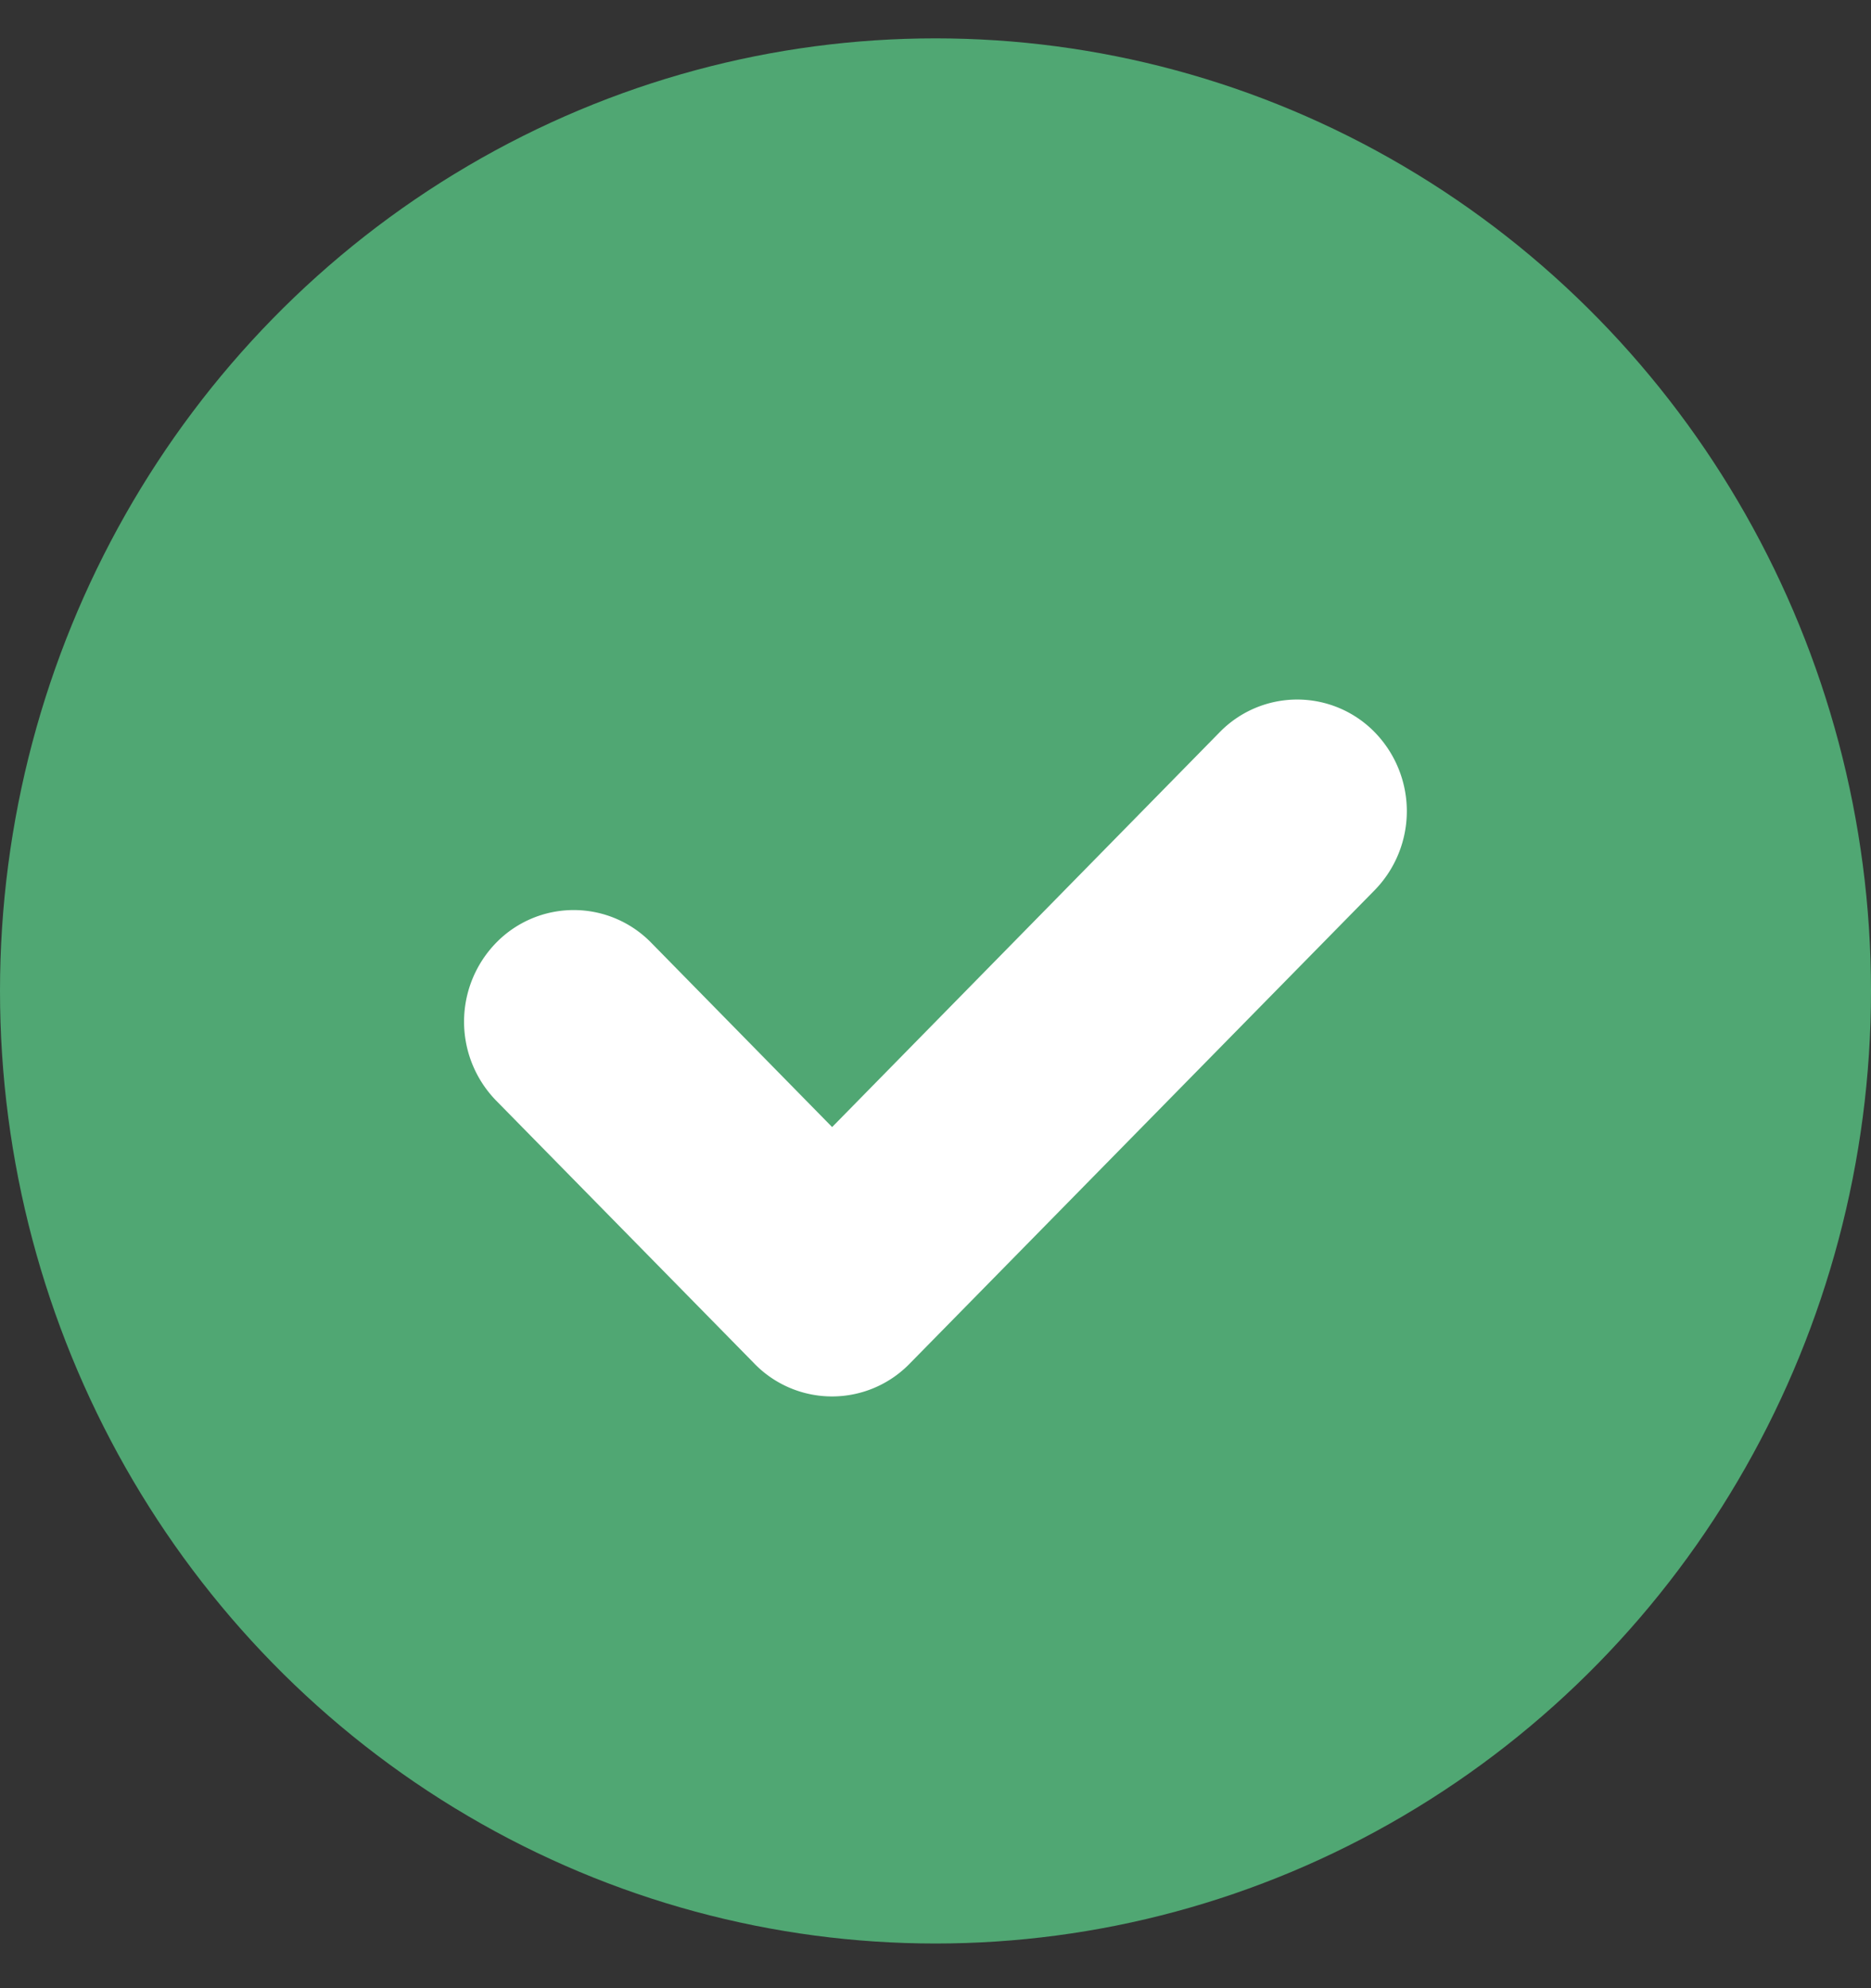 <svg width="16" height="17" viewBox="0 0 16 17" fill="none" xmlns="http://www.w3.org/2000/svg"><rect x="0" y="0" width="16" height="17" fill="#333333" stroke="none"/><ellipse cx="8" cy="8.473" rx="8" ry="8.145" fill="#50A773"/><g clip-path="url(#clip0)"><path fill-rule="evenodd" clip-rule="evenodd" d="M4.243 8.061a.967.967 0 0 0 0 1.35l2.2 2.24a.926.926 0 0 0 1.335.01l3.978-4.05a.967.967 0 0 0 0-1.35.926.926 0 0 0-1.326 0L7.116 9.637 5.569 8.061a.926.926 0 0 0-1.326 0z" fill="#fff"/></g><defs><clipPath id="clip0"><path fill="#fff" transform="translate(3 3.382)" d="M0 0h10v10.182H0z"/></clipPath></defs></svg>